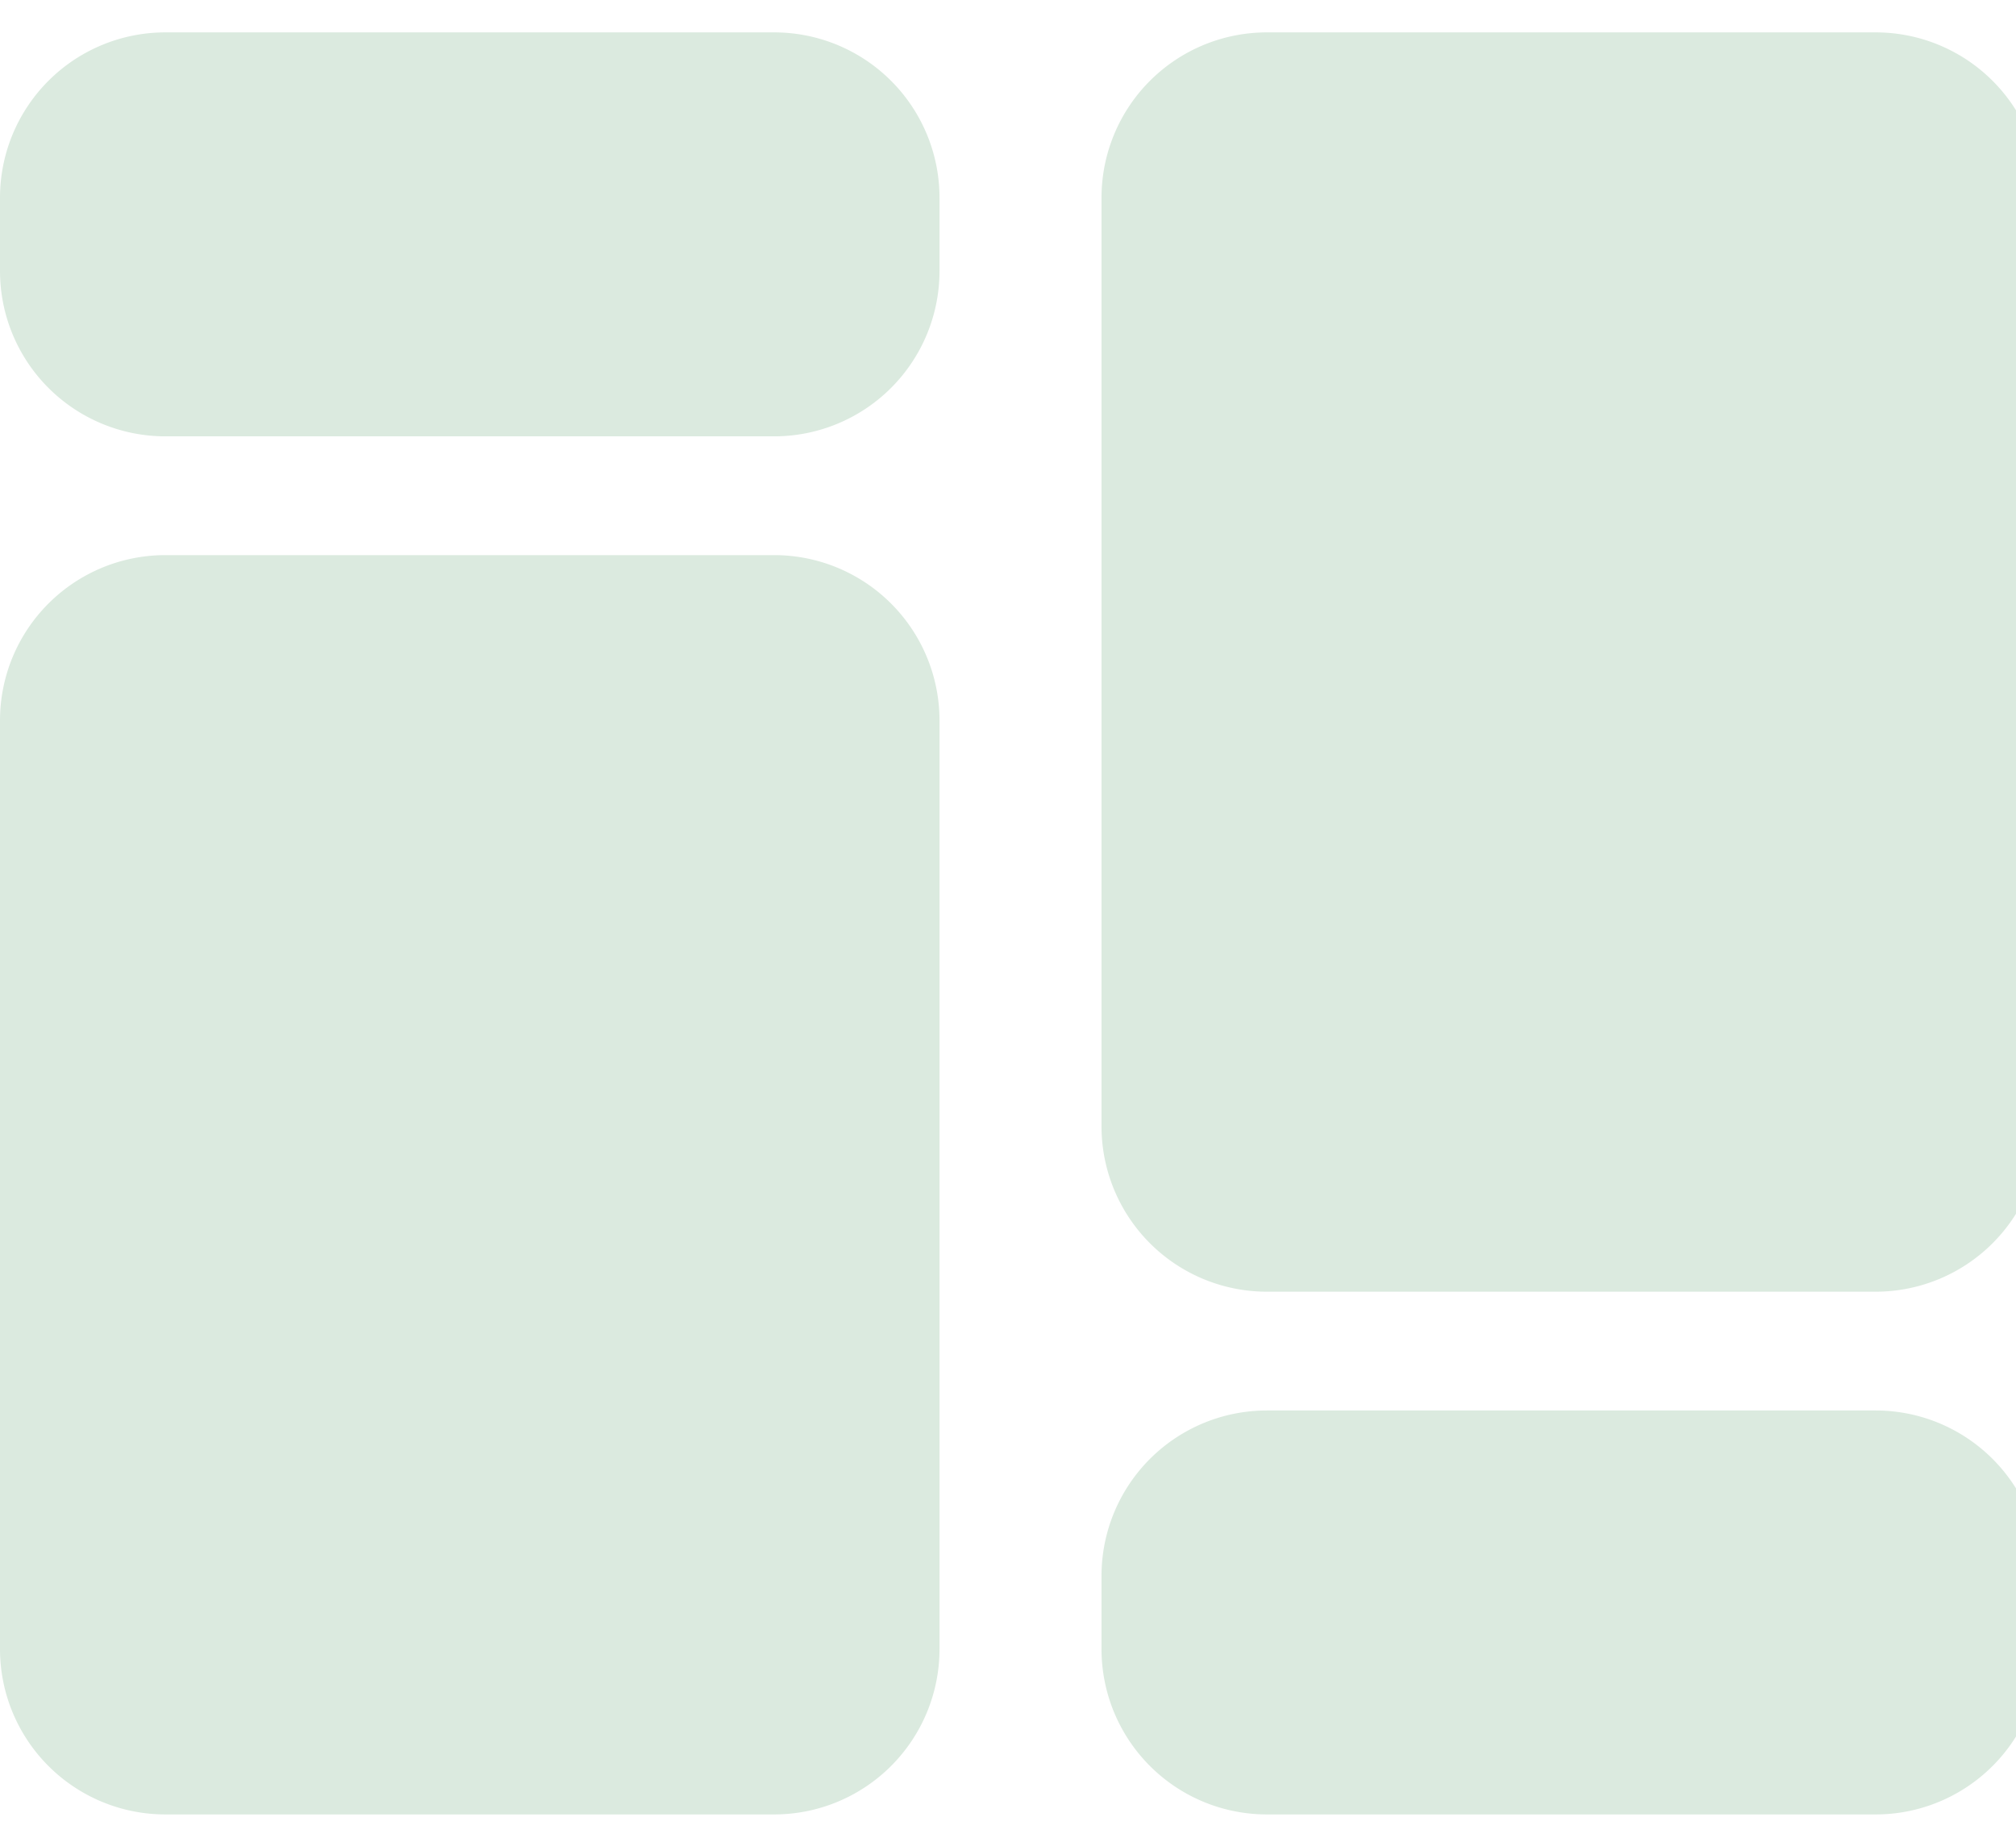 <svg xmlns="http://www.w3.org/2000/svg" xmlns:xlink="http://www.w3.org/1999/xlink" width="34" height="31" viewBox="0 0 34 31">
  <defs>
    <clipPath id="clip-path">
      <rect id="Rectangle_30" data-name="Rectangle 30" width="34" height="31" transform="translate(0 0)" fill="#dbeadf"/>
    </clipPath>
  </defs>
  <g id="Botao-Resumo_DIário" data-name="Botao-Resumo DIário" transform="translate(0 0.428)">
    <g id="Group_9" data-name="Group 9" transform="translate(0 -0.428)" clip-path="url(#clip-path)">
      <path id="Path_95" data-name="Path 95" d="M13.056,37.369H2.789A2.789,2.789,0,0,1,0,34.58V18.922a2.789,2.789,0,0,1,2.789-2.789H13.056a2.789,2.789,0,0,1,2.789,2.789V34.58a2.789,2.789,0,0,1-2.789,2.789" transform="translate(0 -6.772)" fill="#dbeadf"/>
      <path id="Path_96" data-name="Path 96" d="M47.056,21.236H36.789A2.789,2.789,0,0,1,34,18.447V2.789A2.789,2.789,0,0,1,36.789,0H47.056a2.789,2.789,0,0,1,2.789,2.789V18.447a2.789,2.789,0,0,1-2.789,2.789" transform="translate(-15.423 0.546)" fill="#dbeadf"/>
      <path id="Path_97" data-name="Path 97" d="M47.056,49.345H36.789A2.789,2.789,0,0,1,34,46.556V45.322a2.789,2.789,0,0,1,2.789-2.789H47.056a2.789,2.789,0,0,1,2.789,2.789v1.234a2.789,2.789,0,0,1-2.789,2.789" transform="translate(-15.423 -18.748)" fill="#dbeadf"/>
      <path id="Path_98" data-name="Path 98" d="M13.056,6.812H2.789A2.789,2.789,0,0,1,0,4.023V2.789A2.789,2.789,0,0,1,2.789,0H13.056a2.789,2.789,0,0,1,2.789,2.789V4.023a2.789,2.789,0,0,1-2.789,2.789" transform="translate(0 0.546)" fill="#dbeadf"/>
    </g>
  </g>
</svg>
